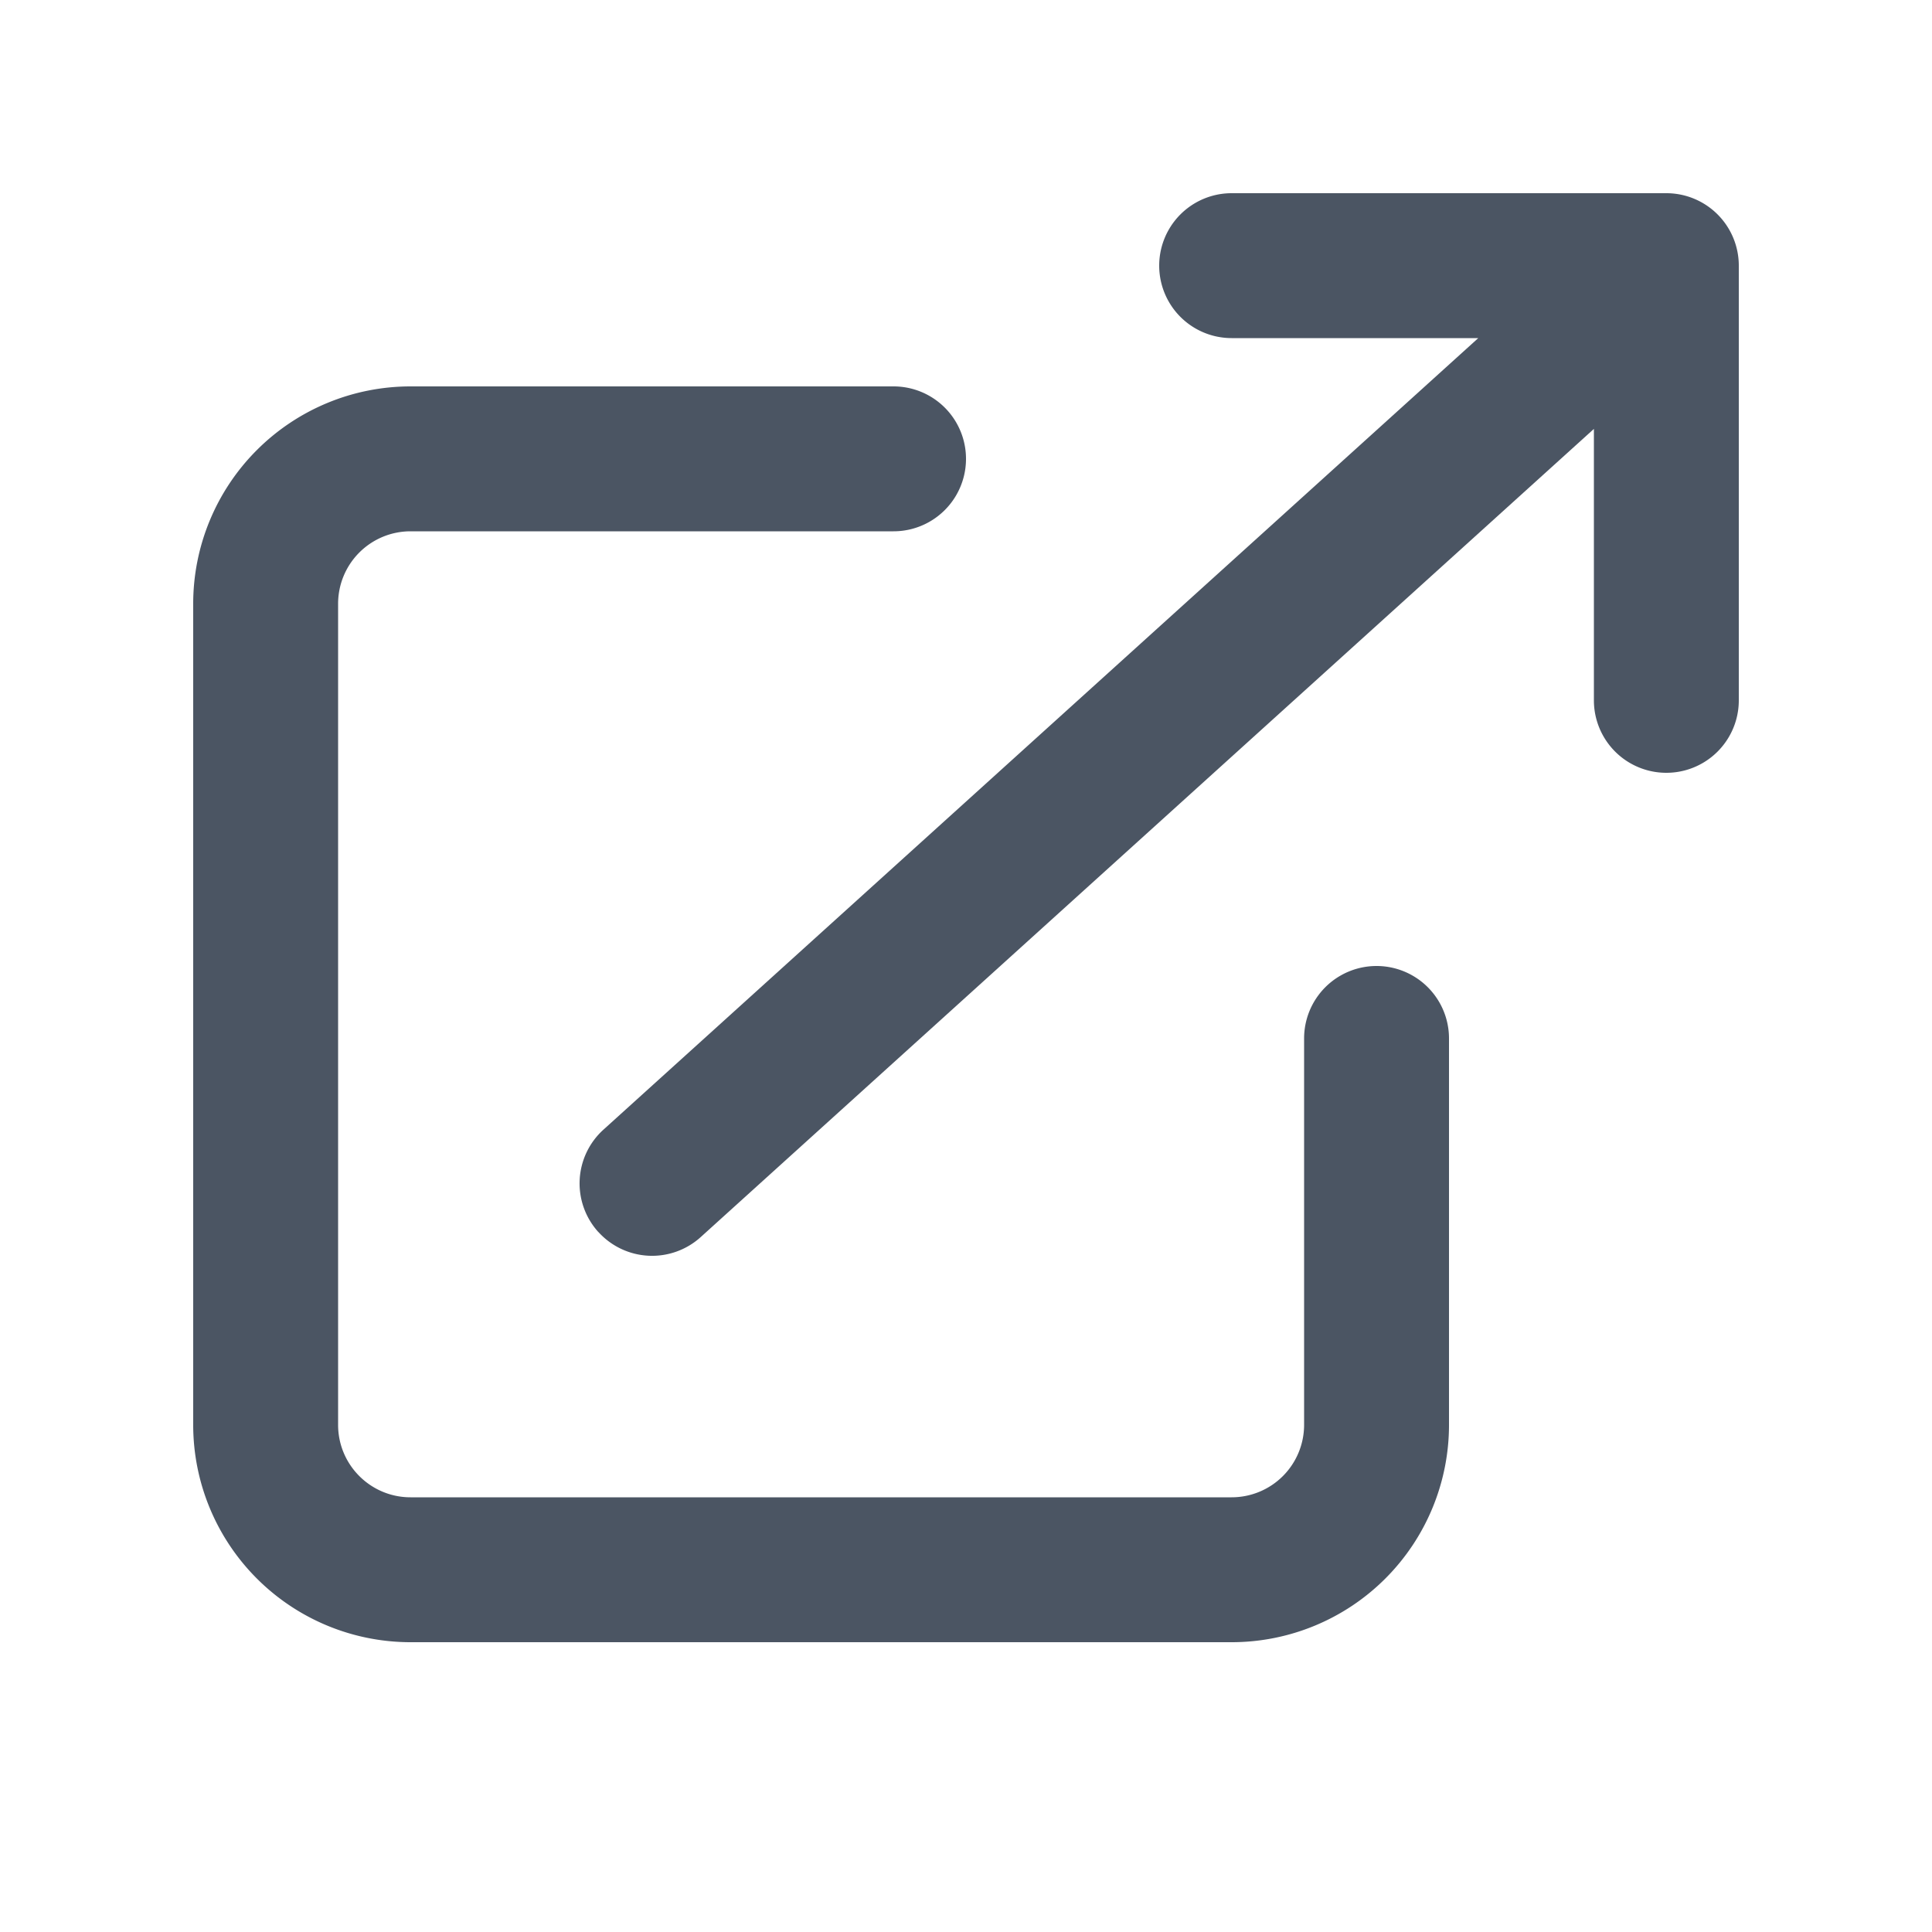 <svg xmlns="http://www.w3.org/2000/svg" viewBox="0 0 20 20" fill="#4b5563">
  <path fill-rule="evenodd" d="M4.25 5.5a.75.75 0 00-.75.75v8.5c0 .414.336.75.75.75h8.5a.75.75 0 00.75-.75v-4a.75.75 0 011.5 0v4A2.25 2.25 0 0112.75 17h-8.5A2.25 2.25 0 012 14.75v-8.5A2.25 2.25 0 014.25 4h5a.75.75 0 010 1.5h-5z" clip-rule="evenodd" />
  <path fill-rule="evenodd" d="M6.194 12.753a.75.75 0 001.06.053L16.5 4.44v2.81a.75.75 0 001.5 0v-4.5a.75.75 0 00-.75-.75h-4.5a.75.75 0 000 1.5h2.553l-9.056 8.194a.75.75 0 00-.053 1.06z" clip-rule="evenodd" />
</svg>
